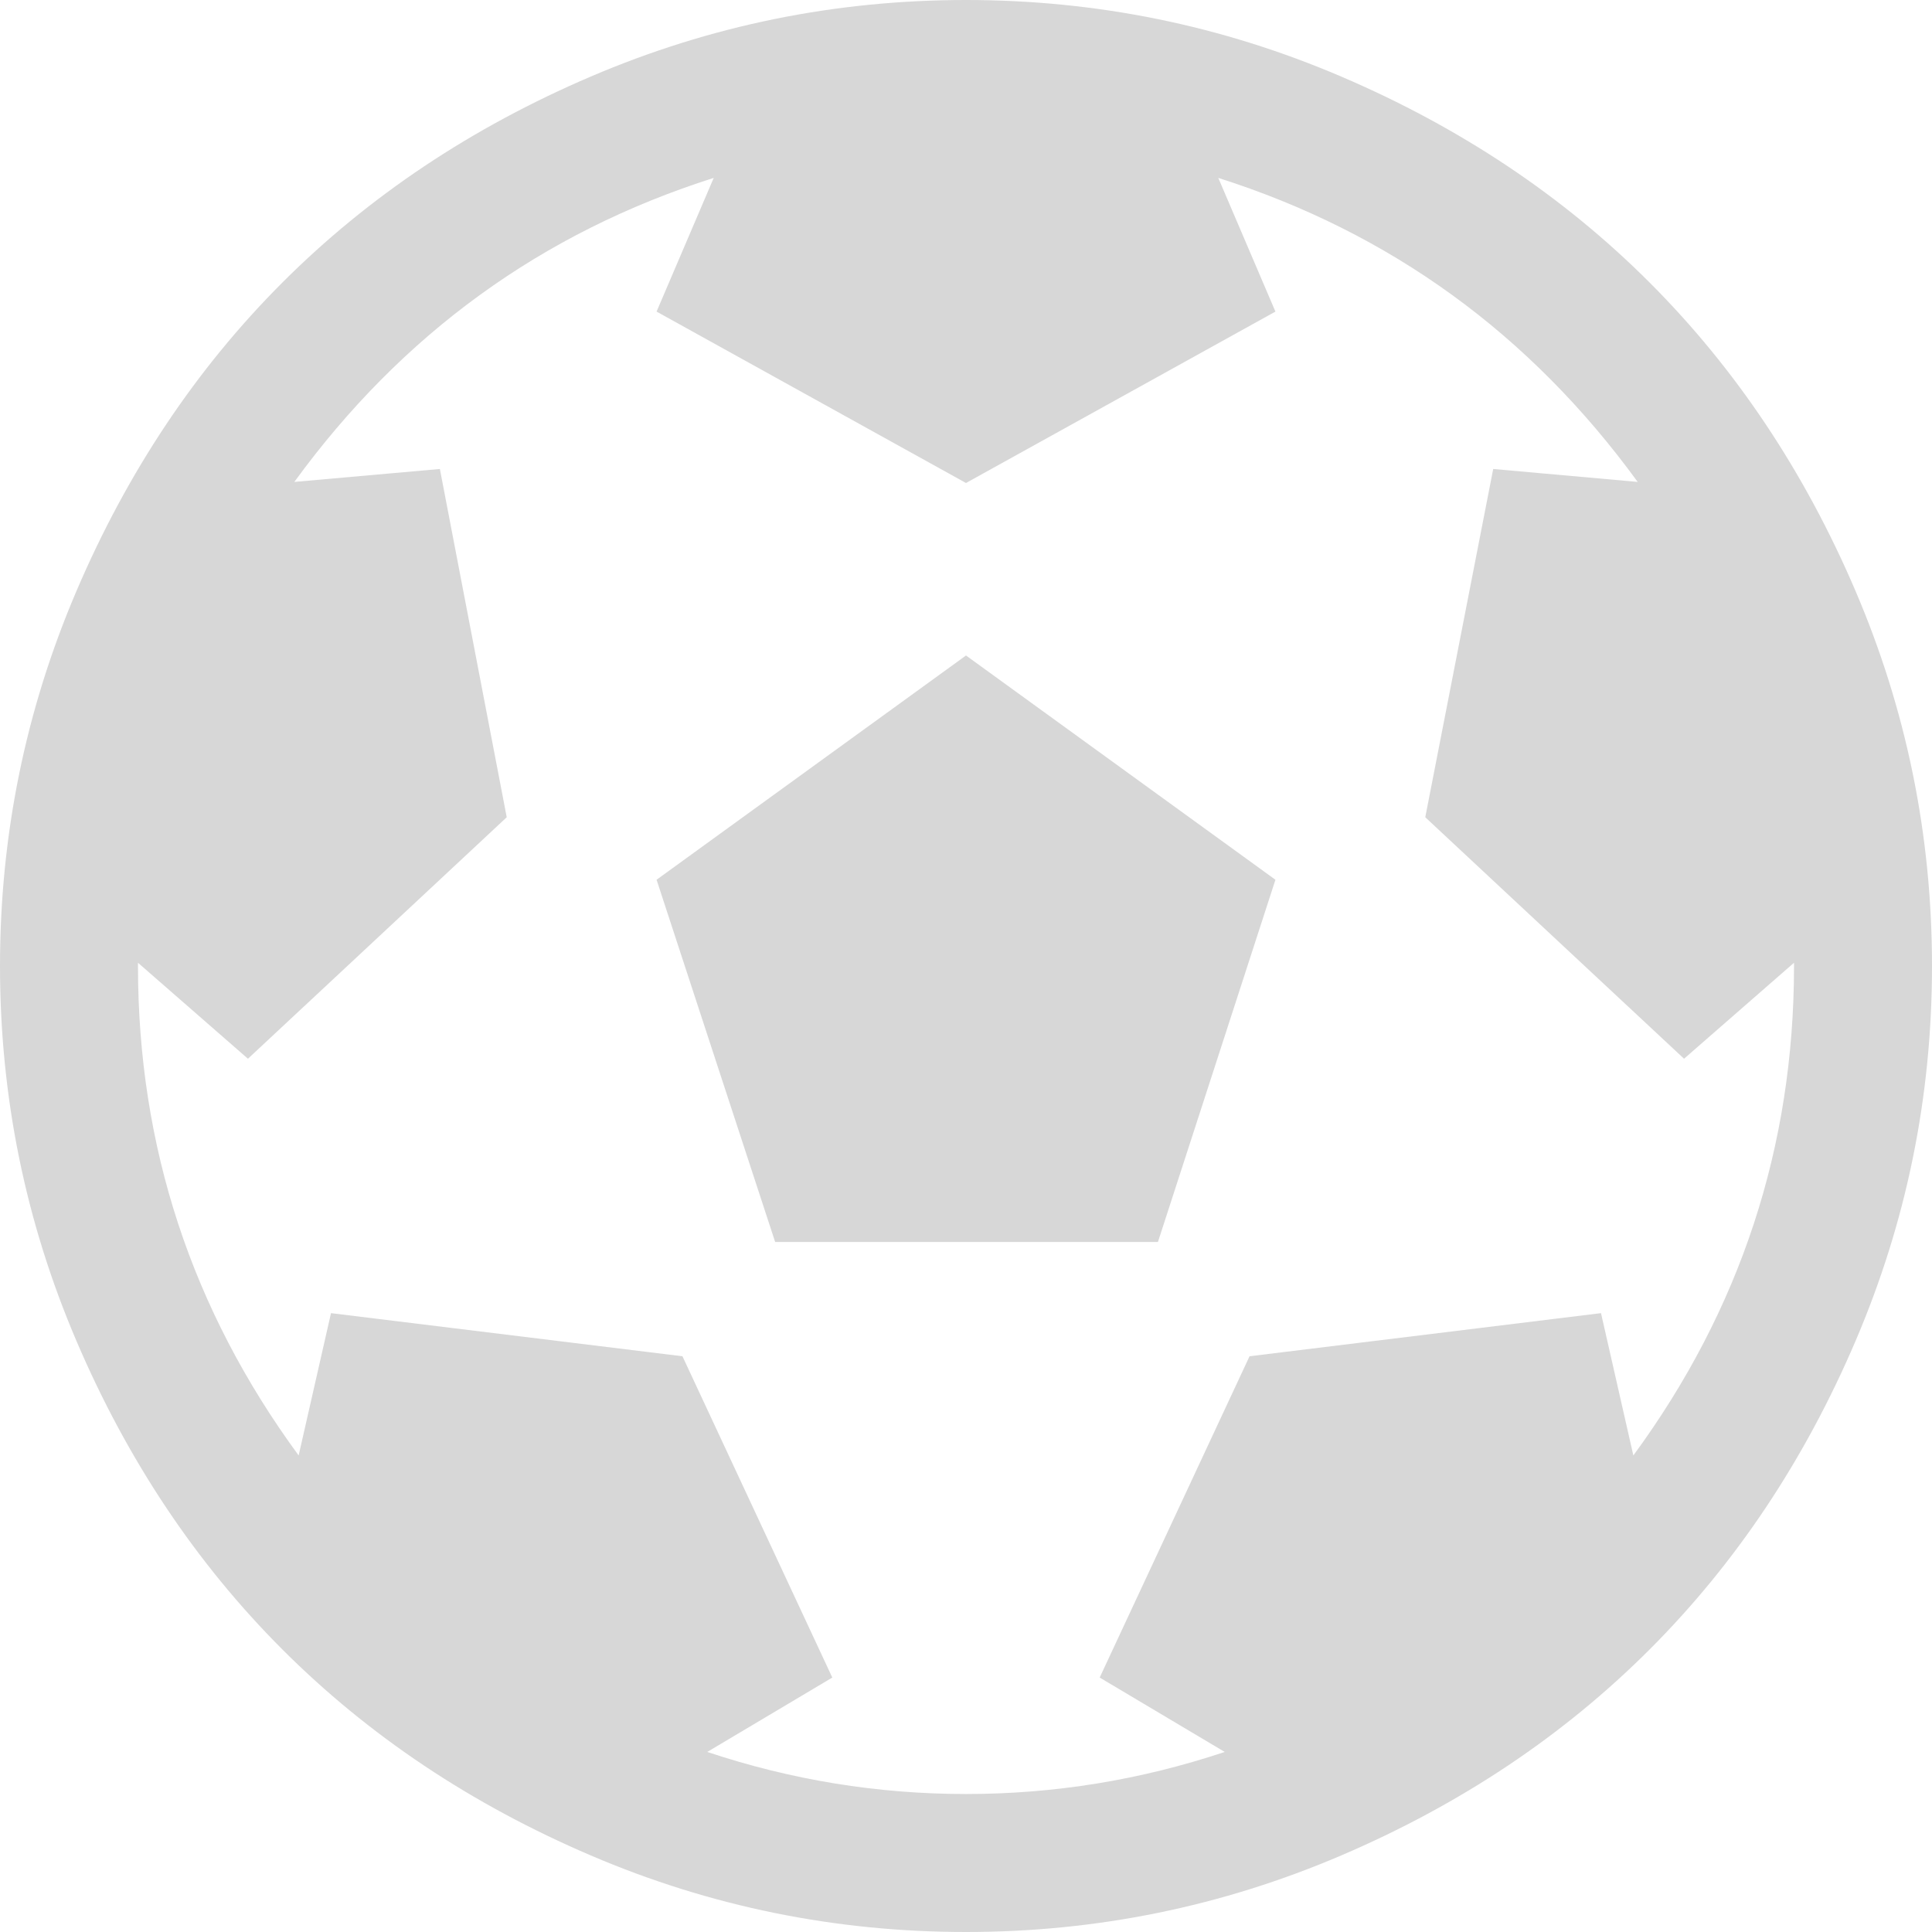 ﻿<?xml version="1.0" encoding="utf-8"?>
<svg version="1.1" xmlns:xlink="http://www.w3.org/1999/xlink" width="50px" height="50px" xmlns="http://www.w3.org/2000/svg">
  <g transform="matrix(1 0 0 1 -305 -82 )">
    <path d="M 20.061 32.143  L 16.992 22.768  L 25 16.964  L 33.008 22.768  L 29.967 32.143  L 20.061 32.143  Z M 15.29 1.981  C 18.378 0.66  21.615 0  25 0  C 28.385 0  31.622 0.66  34.71 1.981  C 37.798 3.302  40.458 5.078  42.69 7.31  C 44.922 9.542  46.698 12.202  48.019 15.29  C 49.34 18.378  50 21.615  50 25  C 50 28.385  49.34 31.622  48.019 34.71  C 46.698 37.798  44.922 40.458  42.69 42.69  C 40.458 44.922  37.798 46.698  34.71 48.019  C 31.622 49.34  28.385 50  25 50  C 21.615 50  18.378 49.34  15.29 48.019  C 12.202 46.698  9.542 44.922  7.31 42.69  C 5.078 40.458  3.302 37.798  1.981 34.71  C 0.66 31.622  0 28.385  0 25  C 0 21.615  0.66 18.378  1.981 15.29  C 3.302 12.202  5.078 9.542  7.31 7.31  C 9.542 5.078  12.202 3.302  15.29 1.981  Z M 41.434 33.984  L 42.271 37.667  C 45.043 33.891  46.429 29.669  46.429 25  L 46.429 24.916  L 43.583 27.4  L 36.886 21.15  L 38.644 12.137  L 42.383 12.472  C 39.593 8.64  35.975 6.017  31.529 4.604  L 33.008 8.064  L 25 12.5  L 16.992 8.064  L 18.471 4.604  C 14.025 6.017  10.407 8.64  7.617 12.472  L 11.384 12.137  L 13.114 21.15  L 6.417 27.4  L 3.571 24.916  L 3.571 25  C 3.571 29.669  4.957 33.891  7.729 37.667  L 8.566 33.984  L 17.662 35.1  L 21.54 43.415  L 18.304 45.34  C 20.48 46.066  22.712 46.429  25 46.429  C 27.288 46.429  29.52 46.066  31.696 45.34  L 28.46 43.415  L 32.338 35.1  L 41.434 33.984  Z " fill-rule="nonzero" fill="#d7d7d7" stroke="none" transform="matrix(1 0 0 1 305 82 )" />
  </g>
</svg>